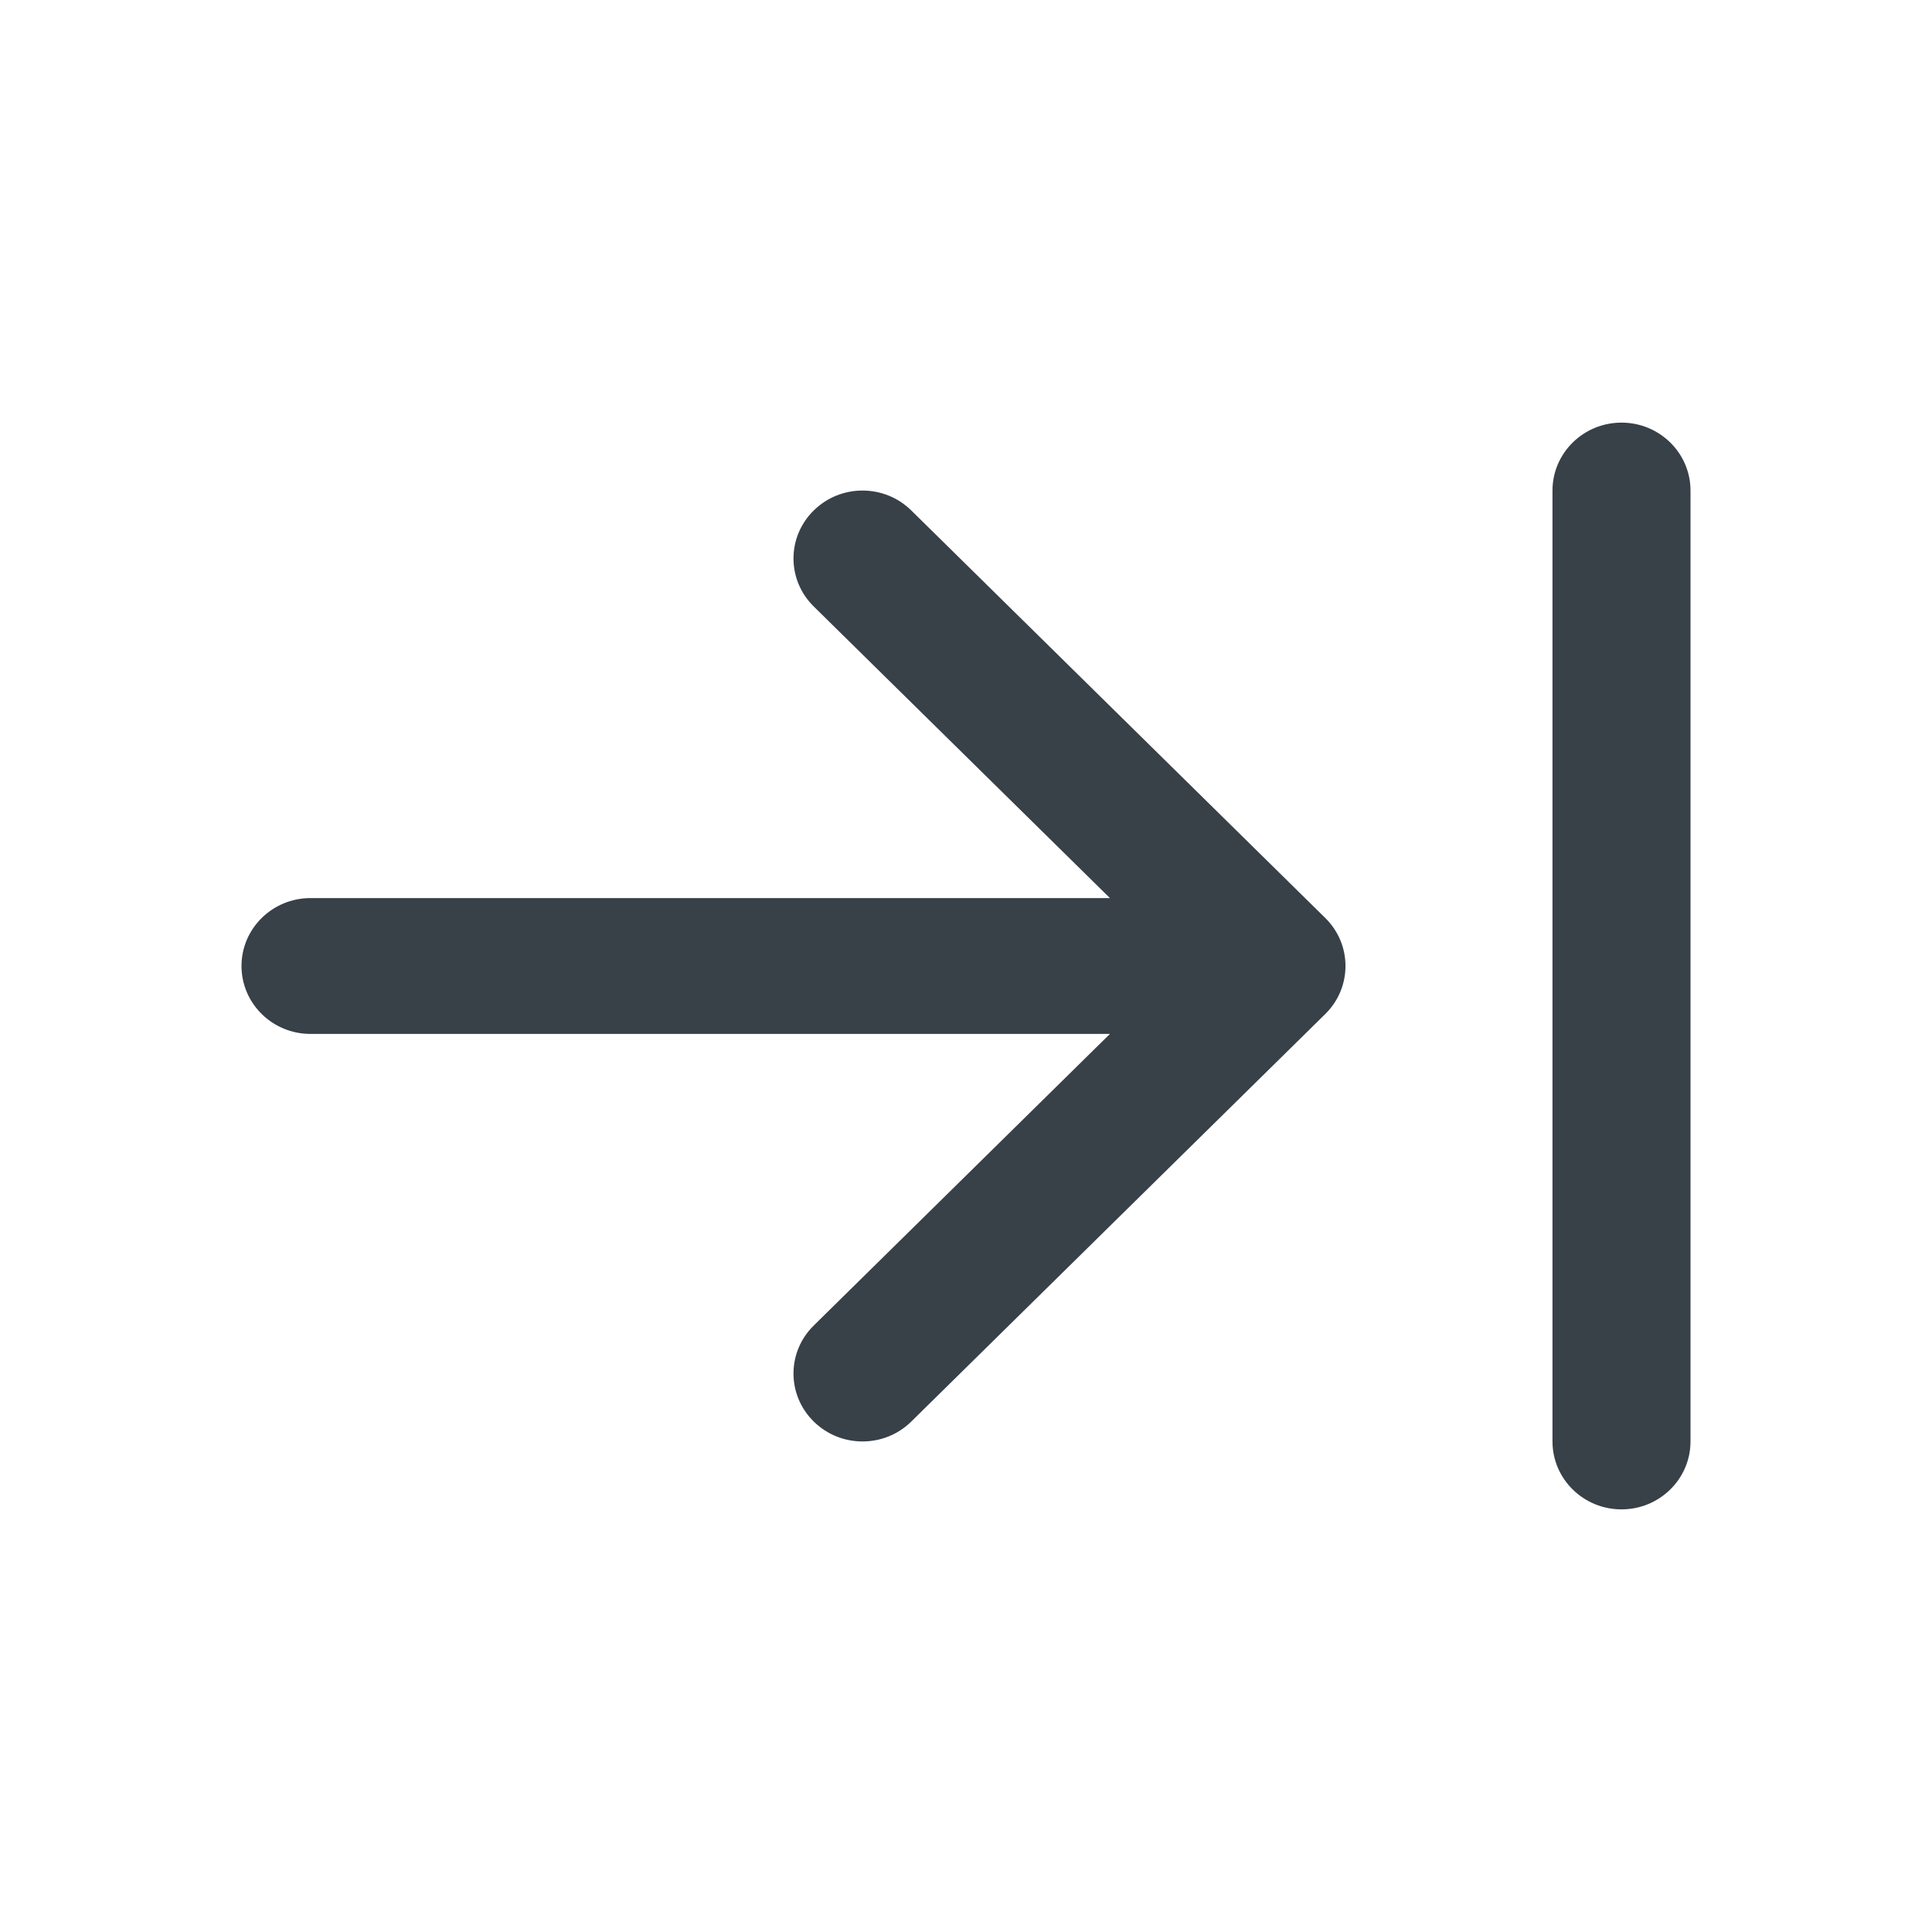 <svg xmlns="http://www.w3.org/2000/svg" xmlns:xlink="http://www.w3.org/1999/xlink" width="32" height="32" viewBox="0 0 32 32">
  <defs>
    <path id="collapse-right-a" d="M14.384,10.125 L1.143,10.125 C0.512,10.125 0,9.621 0,9 C0,8.379 0.512,7.875 1.143,7.875 L14.384,7.875 L9.478,3.045 C9.031,2.606 9.031,1.894 9.478,1.455 C9.924,1.015 10.648,1.015 11.094,1.455 L17.951,8.205 C18.397,8.644 18.397,9.356 17.951,9.795 L11.094,16.545 C10.648,16.985 9.924,16.985 9.478,16.545 C9.031,16.106 9.031,15.394 9.478,14.955 L14.384,10.125 Z M21.714,1.125 C21.714,0.504 22.226,0 22.857,0 C23.488,0 24,0.504 24,1.125 L24,16.875 C24,17.496 23.488,18 22.857,18 C22.226,18 21.714,17.496 21.714,16.875 L21.714,1.125 Z"/>
  </defs>
  <g fill="none" fill-rule="evenodd" transform="translate(4 7)">
    <use fill="#384048" fill-rule="nonzero" xlink:href="#collapse-right-a"/>
  </g>
</svg>
